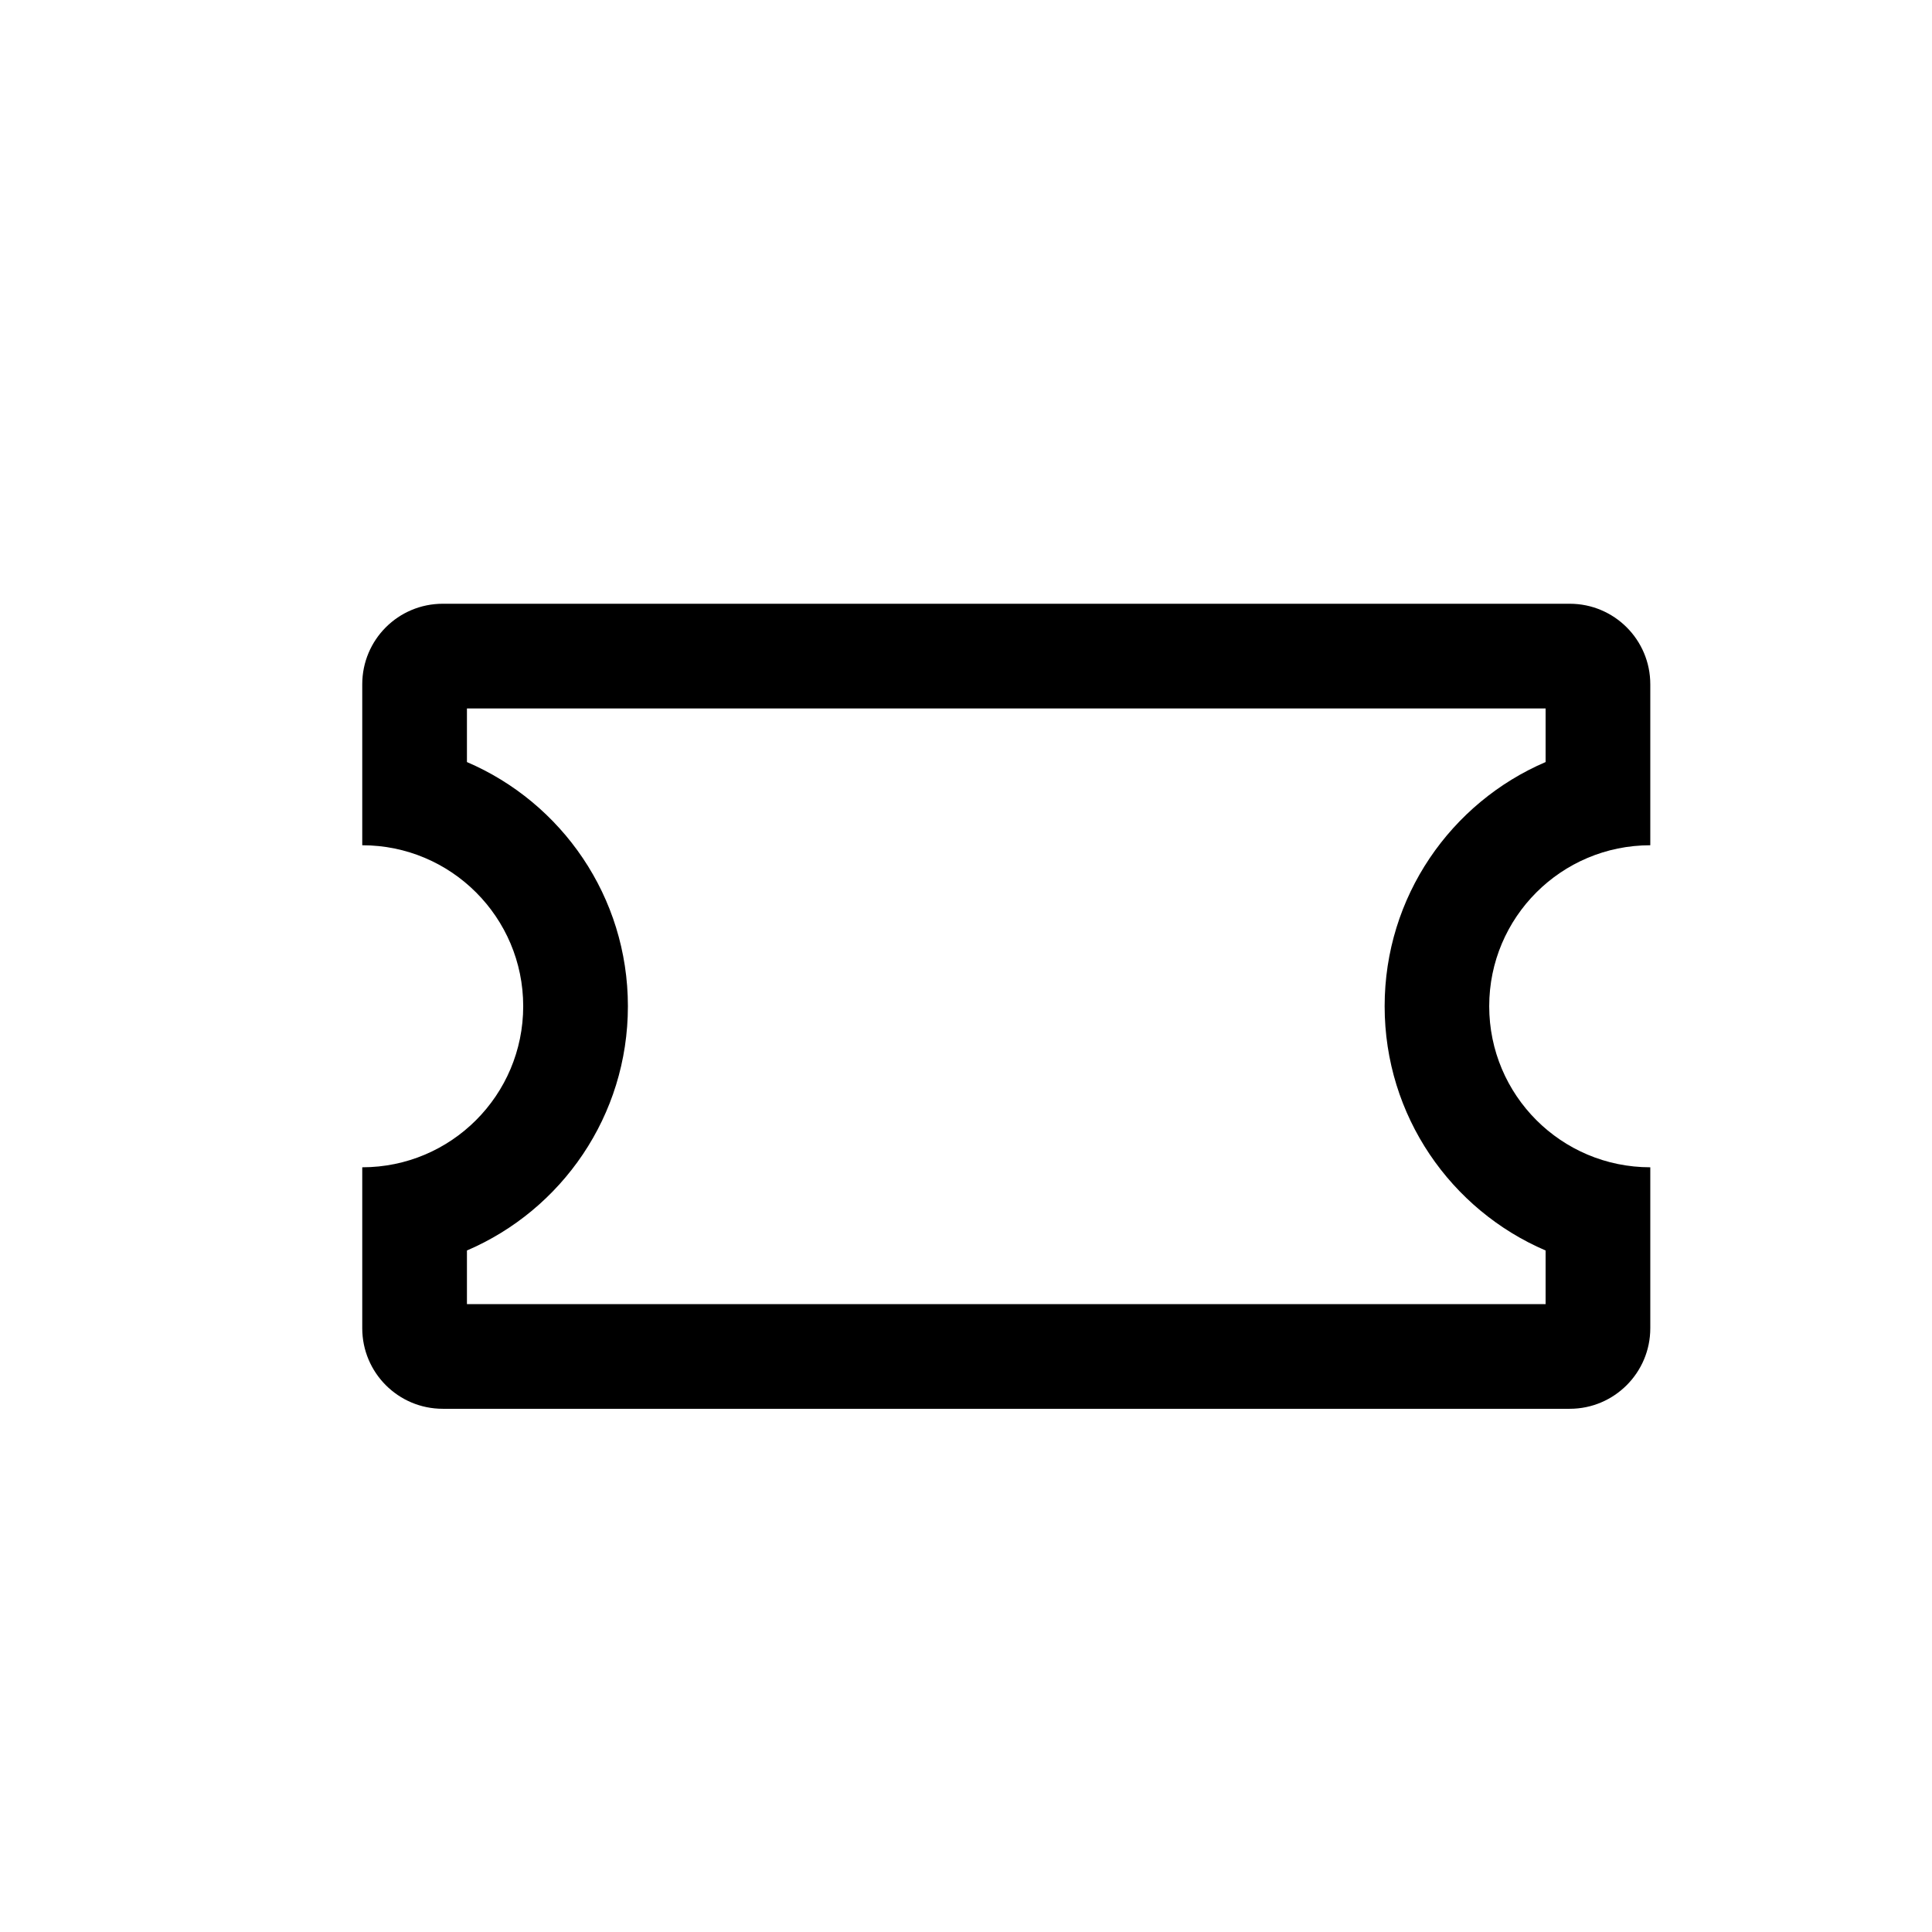 <svg width="16" height="16" viewBox="0 0 16 16" fill="none" xmlns="http://www.w3.org/2000/svg">
<path fill-rule="evenodd" clip-rule="evenodd" d="M13.667 5.667C13.667 5.298 13.368 5 13 5H3.667C3.298 5 3 5.298 3 5.667V7C3.736 7 4.333 7.597 4.333 8.333C4.333 9.07 3.736 9.667 3 9.667V11C3 11.368 3.298 11.667 3.667 11.667H13C13.368 11.667 13.667 11.368 13.667 11V9.667C12.93 9.667 12.333 9.07 12.333 8.333C12.333 7.597 12.93 7 13.667 7V5.667ZM3.867 5.867V6.311C4.651 6.647 5.2 7.426 5.2 8.333C5.2 9.241 4.651 10.02 3.867 10.356V10.8H12.8V10.356C12.016 10.02 11.467 9.241 11.467 8.333C11.467 7.426 12.016 6.647 12.8 6.311V5.867H3.867Z" fill="black"/>
</svg>
